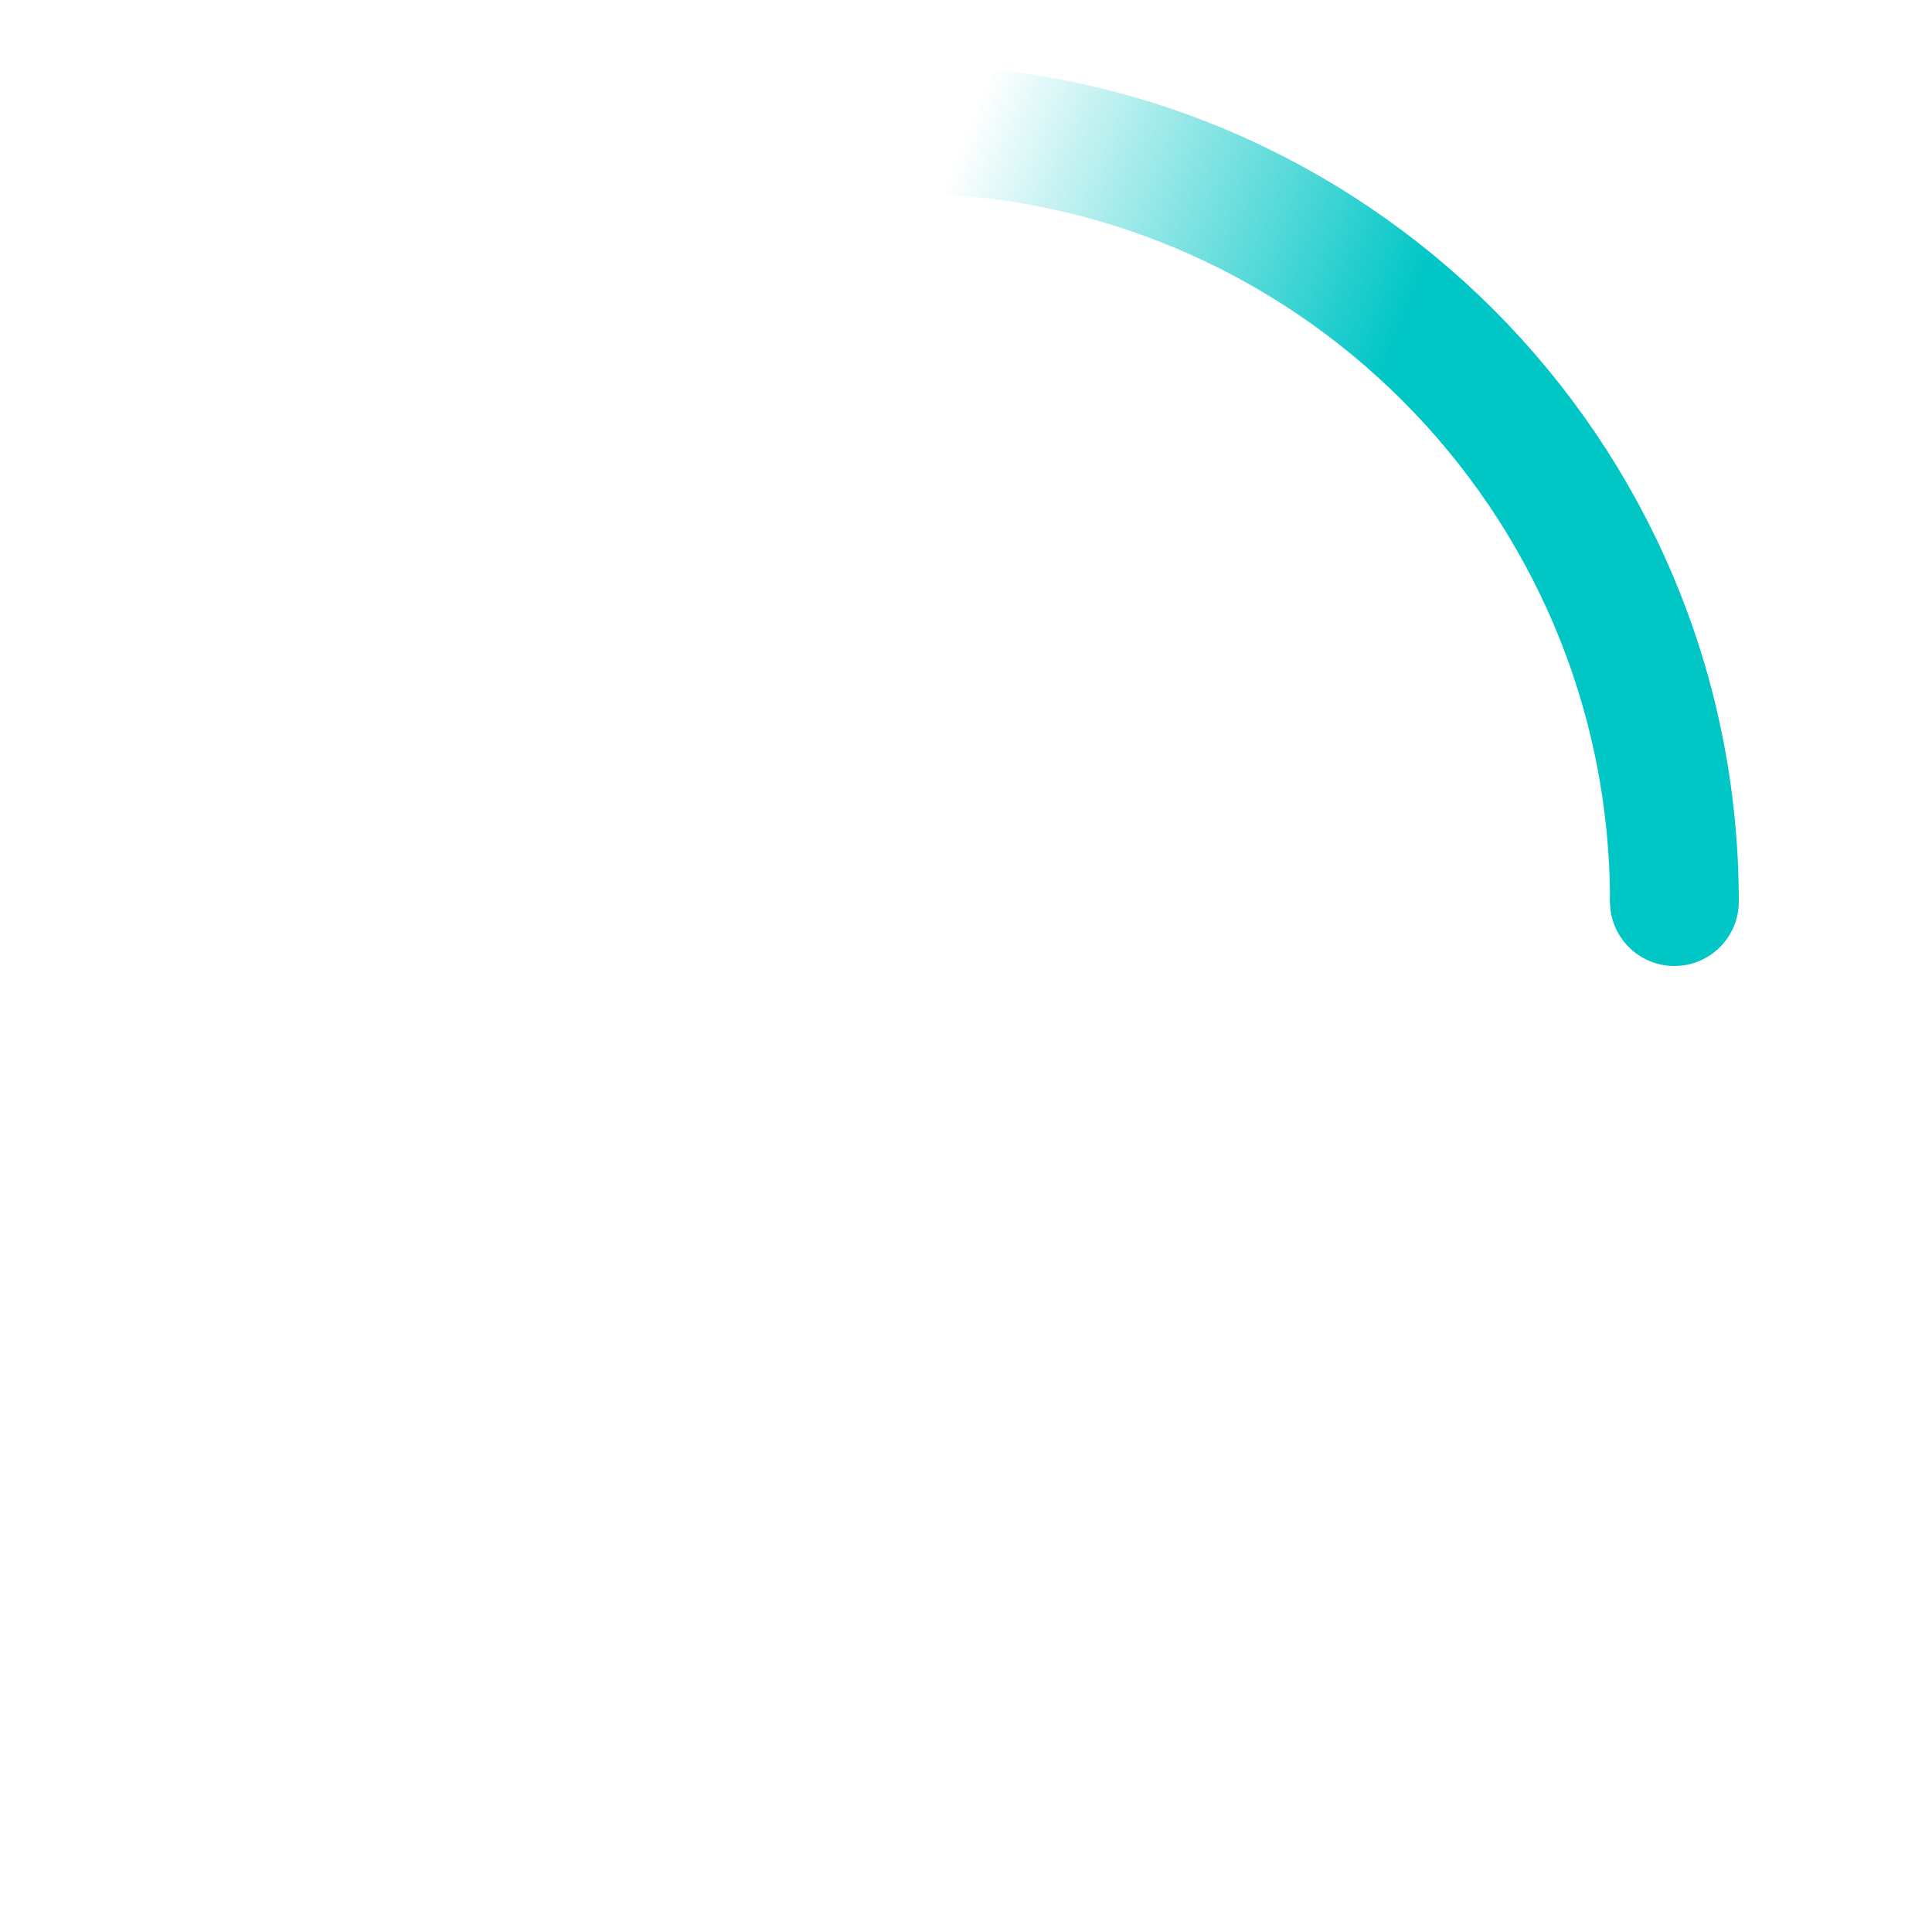 <!-- By Sam Herbert (@sherb), for everyone. More @ http://goo.gl/7AJzbL -->
<svg width="120" height="120" viewBox="-2 -2 45 45" xmlns="http://www.w3.org/2000/svg">
    <defs>
        <linearGradient x1="8.042%" y1="0%" x2="65.682%" y2="23.865%" id="a">
            <stop stop-color="#00c6c6" stop-opacity="0" offset="0%"/>
            <stop stop-color="#00c6c6" stop-opacity=".631" offset="63.146%"/>
            <stop stop-color="#00c6c6" offset="100%"/>
        </linearGradient>
    </defs>
    <g fill="none" fill-rule="evenodd">
        <g transform="translate(1 1)">
            <path d="M36 18c0-9.94-8.06-18-18-18" id="Oval-2" stroke="url(#a)" stroke-width="3">
                <animateTransform
                    attributeName="transform"
                    type="rotate"
                    from="0 18 18"
                    to="360 18 18"
                    dur="0.9s"
                    keySplines="
                      0.2 0.4 0.4 0.8;
                      0.2 0.4 0.4 0.8;
                      0.2 0.4 0.4 0.8;
                      0.2 0.4 0.4 0.8;
                      0.2 0.4 0.4 0.8;
                      0.2 0.4 0.4 0.8"
                    calcMode="spline"
                    keyTimes="0;0.22;0.33;0.55;0.66;0.88;1"
                    repeatCount="indefinite"/>
            </path>
            <circle fill="#00c6c6" cx="36" cy="18" r="1.5">
                <animateTransform
                    attributeName="transform"
                    type="rotate"
                    from="0 18 18"
                    to="360 18 18"
                    dur="0.9s"
                    keySplines="
                    0.2 0.4 0.4 0.8;
                    0.2 0.4 0.4 0.8;
                    0.2 0.4 0.4 0.8;
                    0.2 0.4 0.4 0.8;
                    0.2 0.4 0.4 0.8;
                    0.2 0.4 0.4 0.8"
                    calcMode="spline"
                    keyTimes="0;0.22;0.33;0.55;0.66;0.88;1"
                    repeatCount="indefinite"/>
            </circle>
        </g>
    </g>
</svg>
